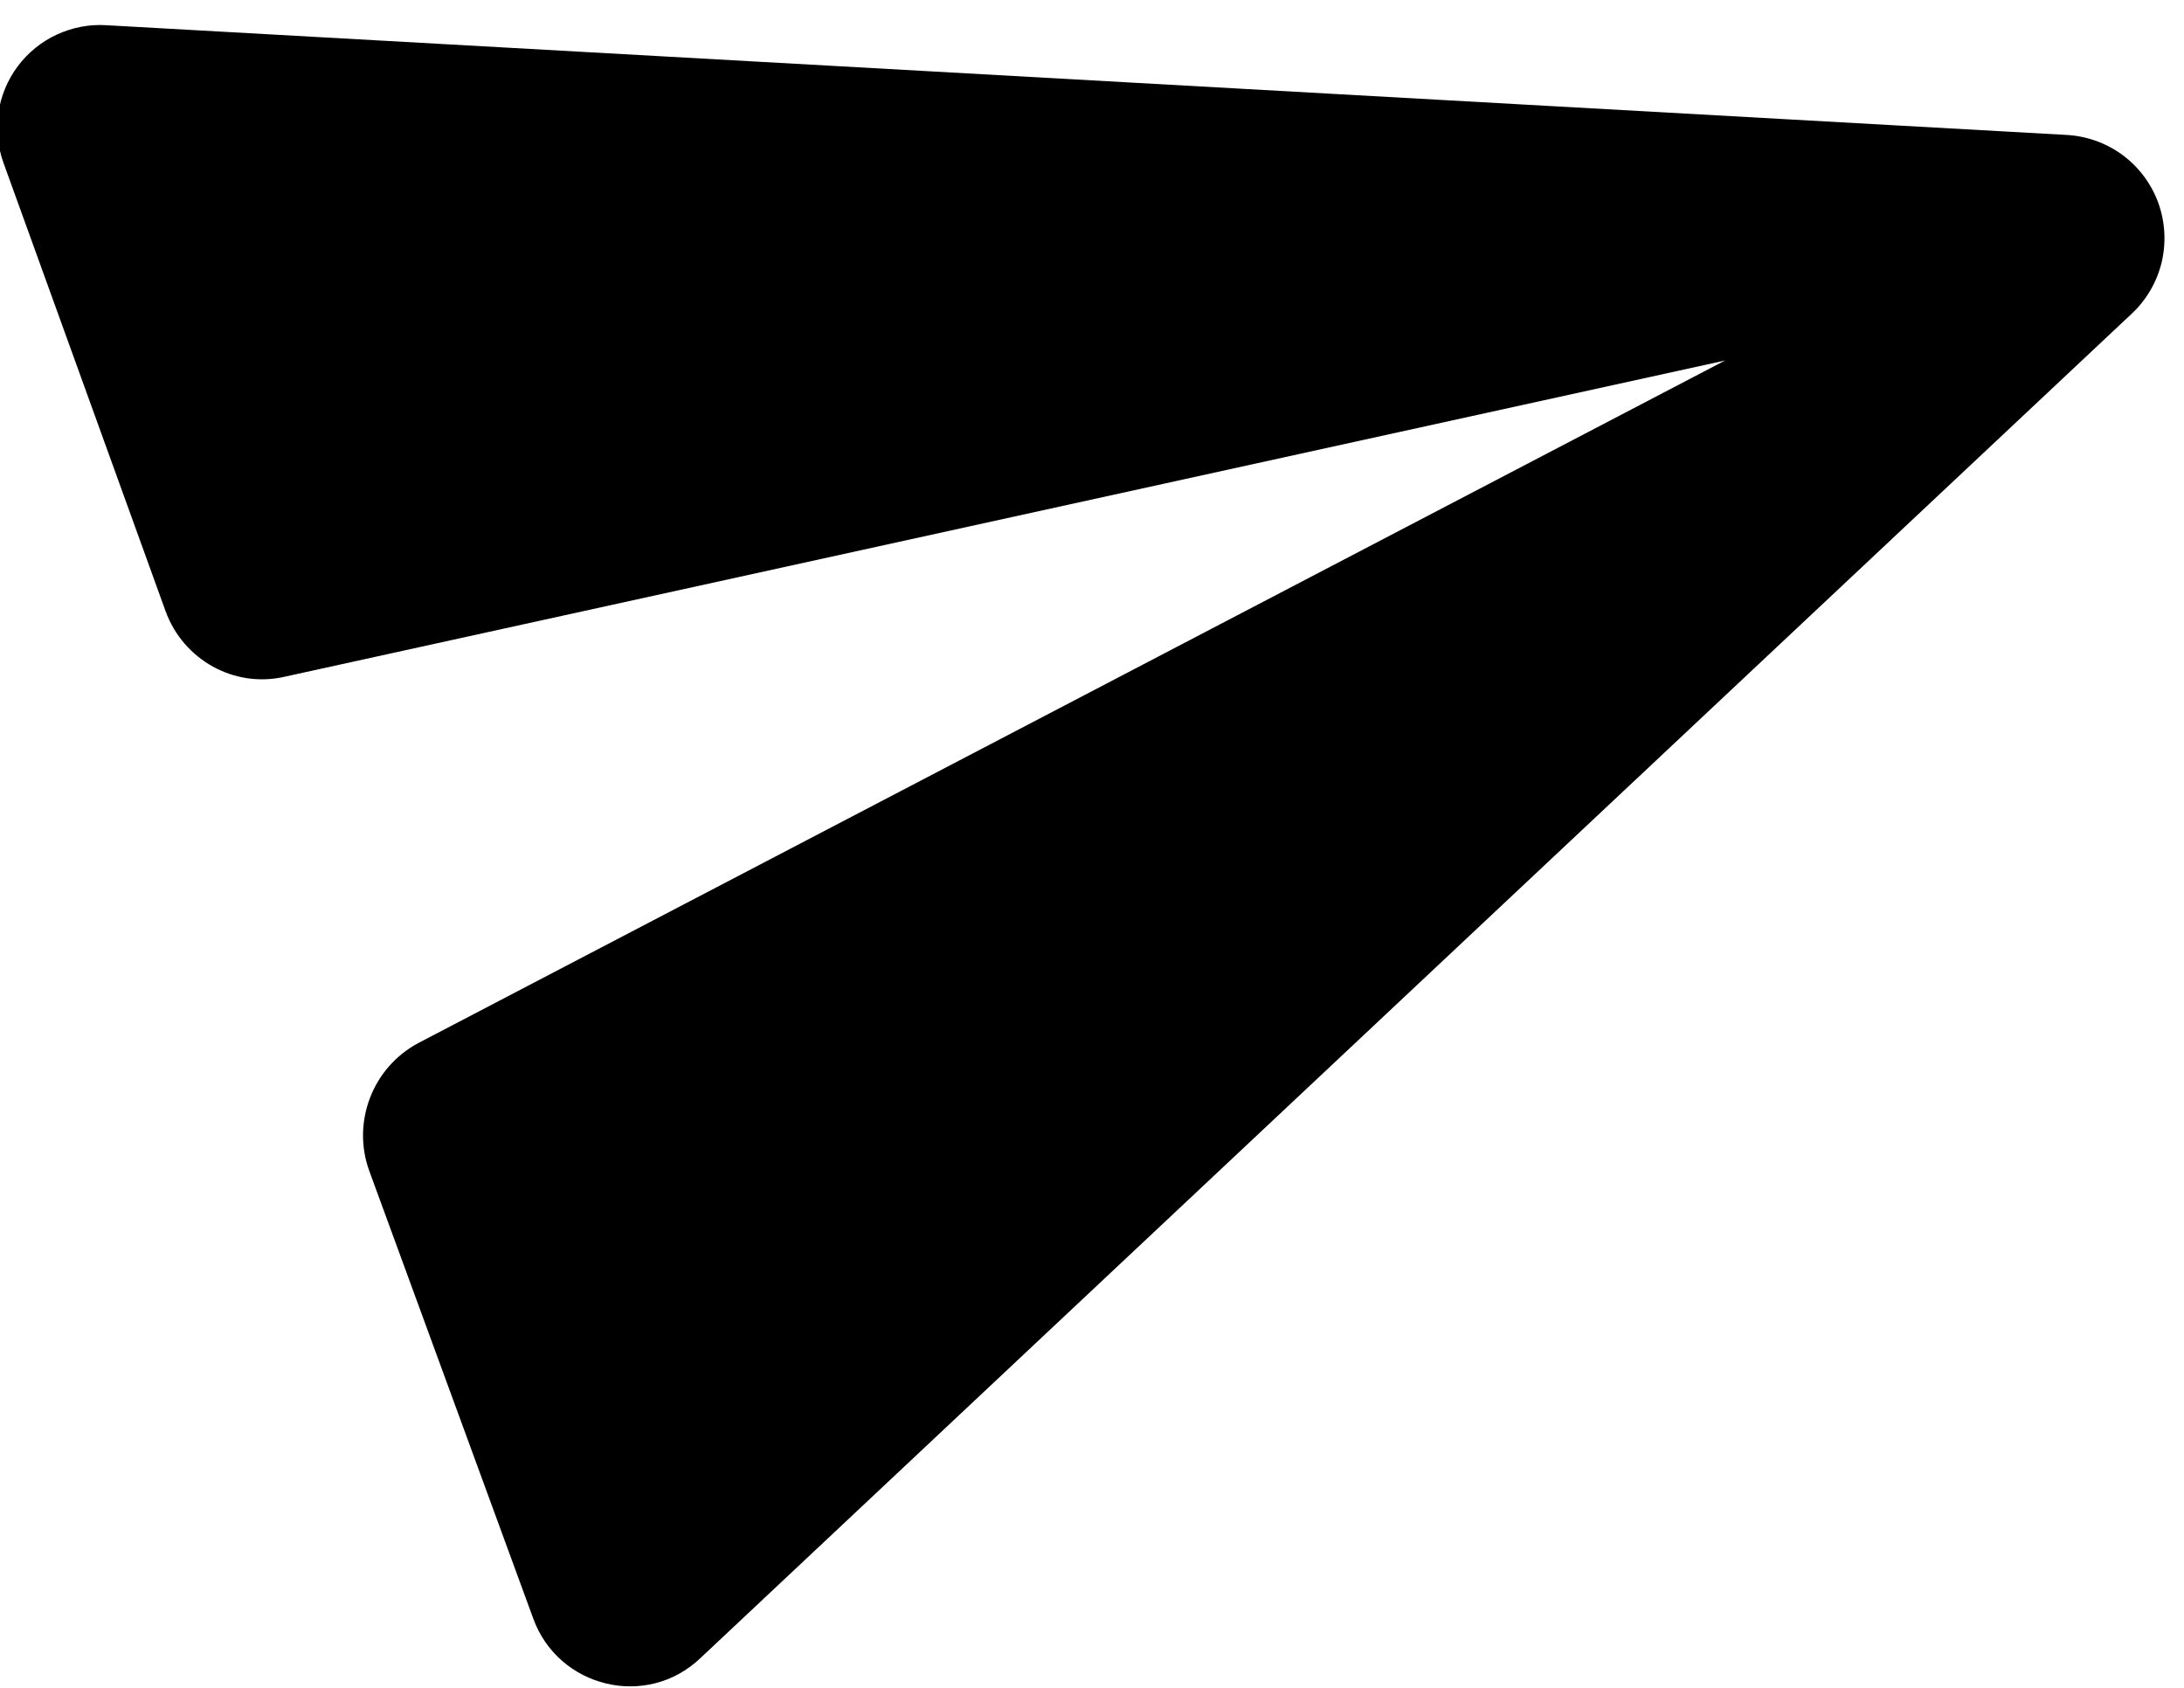 <svg width="22" height="17" viewBox="0 0 22 17" fill="none" xmlns="http://www.w3.org/2000/svg">
<path d="M7.057 16.699L21.473 3.16C21.622 3.021 21.727 2.84 21.775 2.642C21.822 2.443 21.81 2.235 21.741 2.043C21.671 1.851 21.546 1.684 21.382 1.562C21.218 1.441 21.021 1.37 20.817 1.359L1.072 0.254C0.9 0.243 0.729 0.276 0.573 0.348C0.417 0.42 0.282 0.53 0.179 0.667C0.076 0.805 0.009 0.966 -0.016 1.135C-0.041 1.305 -0.023 1.479 0.035 1.64L1.668 6.156C1.846 6.646 2.361 6.935 2.872 6.815L17.377 3.631L4.215 10.505C3.751 10.752 3.542 11.305 3.72 11.794L5.372 16.303C5.625 16.998 6.514 17.218 7.057 16.699Z" fill="black"/>
</svg>
